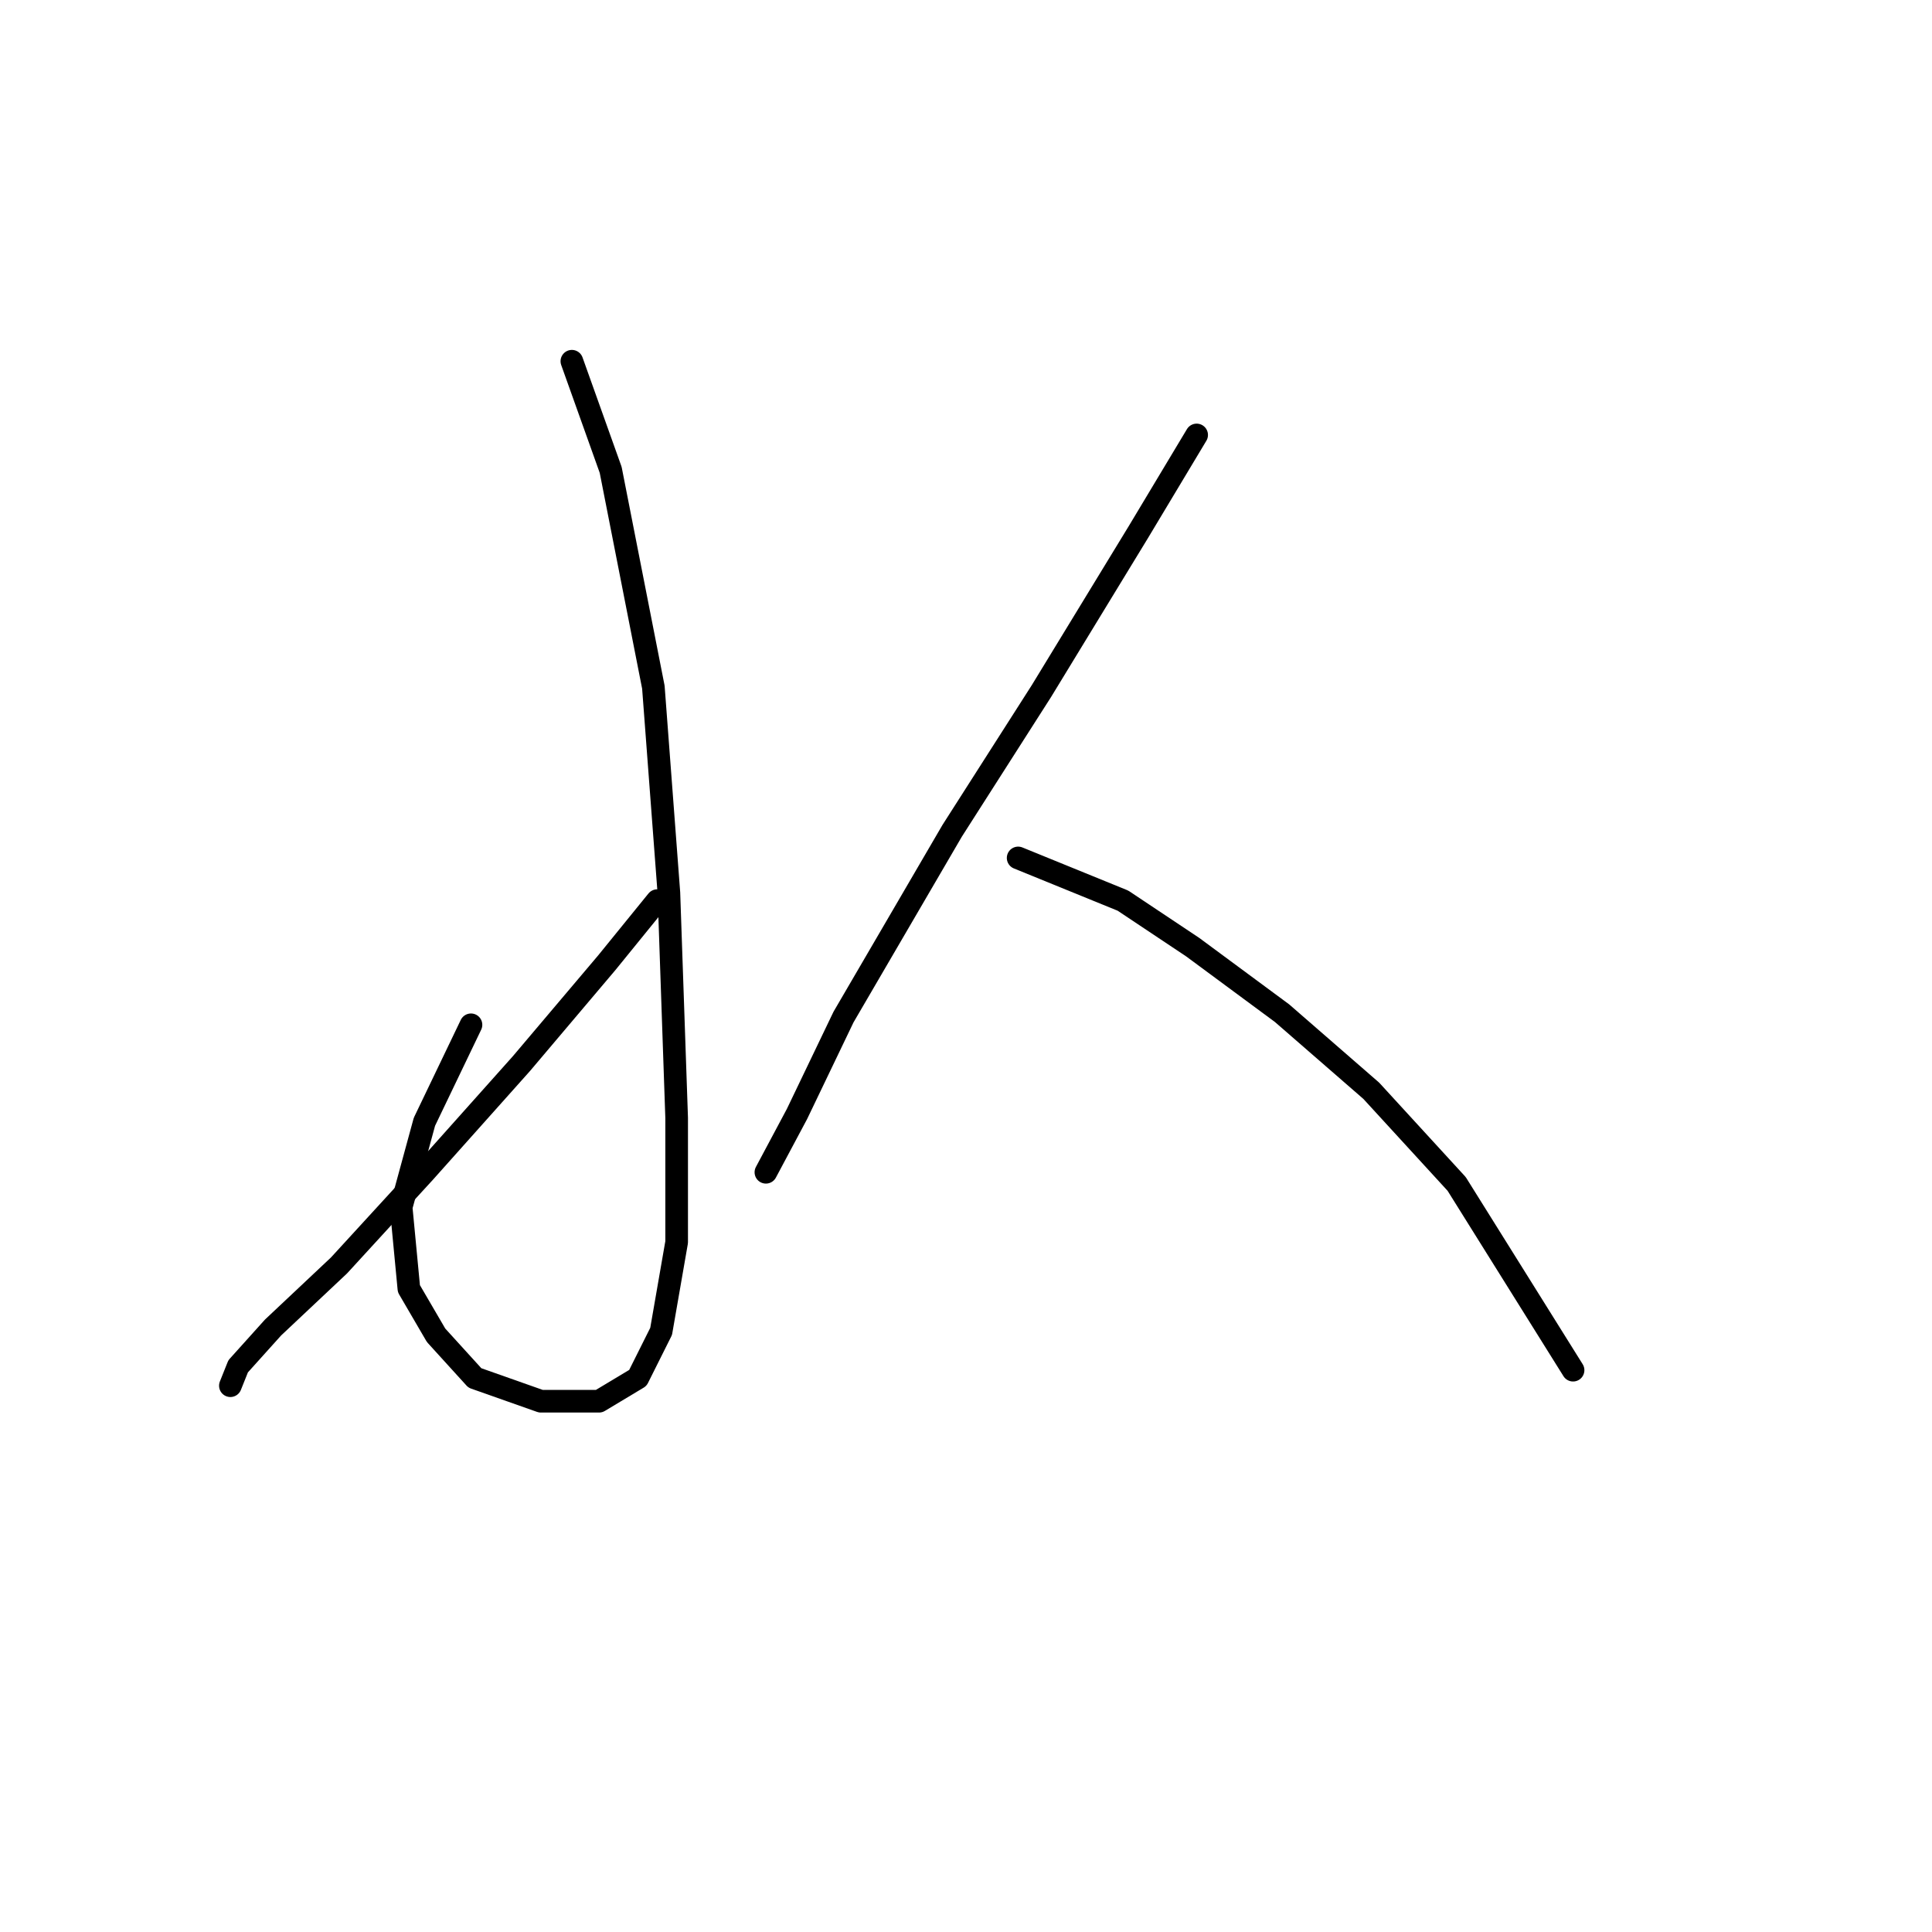 <?xml version="1.0" standalone="no"?>
    <svg width="256" height="256" xmlns="http://www.w3.org/2000/svg" version="1.1">
    <polyline stroke="black" stroke-width="3" stroke-linecap="round" fill="transparent" stroke-linejoin="round" points="75.776 47.865 80.918 62.262 86.575 91.057 88.631 118.31 89.66 148.133 89.66 164.588 87.603 176.414 84.518 182.584 79.376 185.67 71.663 185.67 62.922 182.584 57.78 176.928 54.18 170.758 53.152 159.96 56.237 148.647 62.407 135.792 62.407 135.792 " />
        <polyline stroke="black" stroke-width="3" stroke-linecap="round" fill="transparent" stroke-linejoin="round" points="87.089 119.338 80.404 127.565 69.092 140.934 56.237 155.332 44.925 167.673 36.183 175.9 31.556 181.042 30.527 183.613 30.527 183.613 " />
        <polyline stroke="black" stroke-width="3" stroke-linecap="round" fill="transparent" stroke-linejoin="round" points="158.562 57.634 150.849 70.489 137.994 91.572 126.168 110.083 111.77 134.764 105.6 147.619 101.486 155.332 101.486 155.332 " />
        <polyline stroke="black" stroke-width="3" stroke-linecap="round" fill="transparent" stroke-linejoin="round" points="134.909 113.682 148.792 119.338 158.048 125.509 169.875 134.25 181.701 144.534 193.013 156.875 208.439 181.556 208.439 181.556 " />
        </svg>